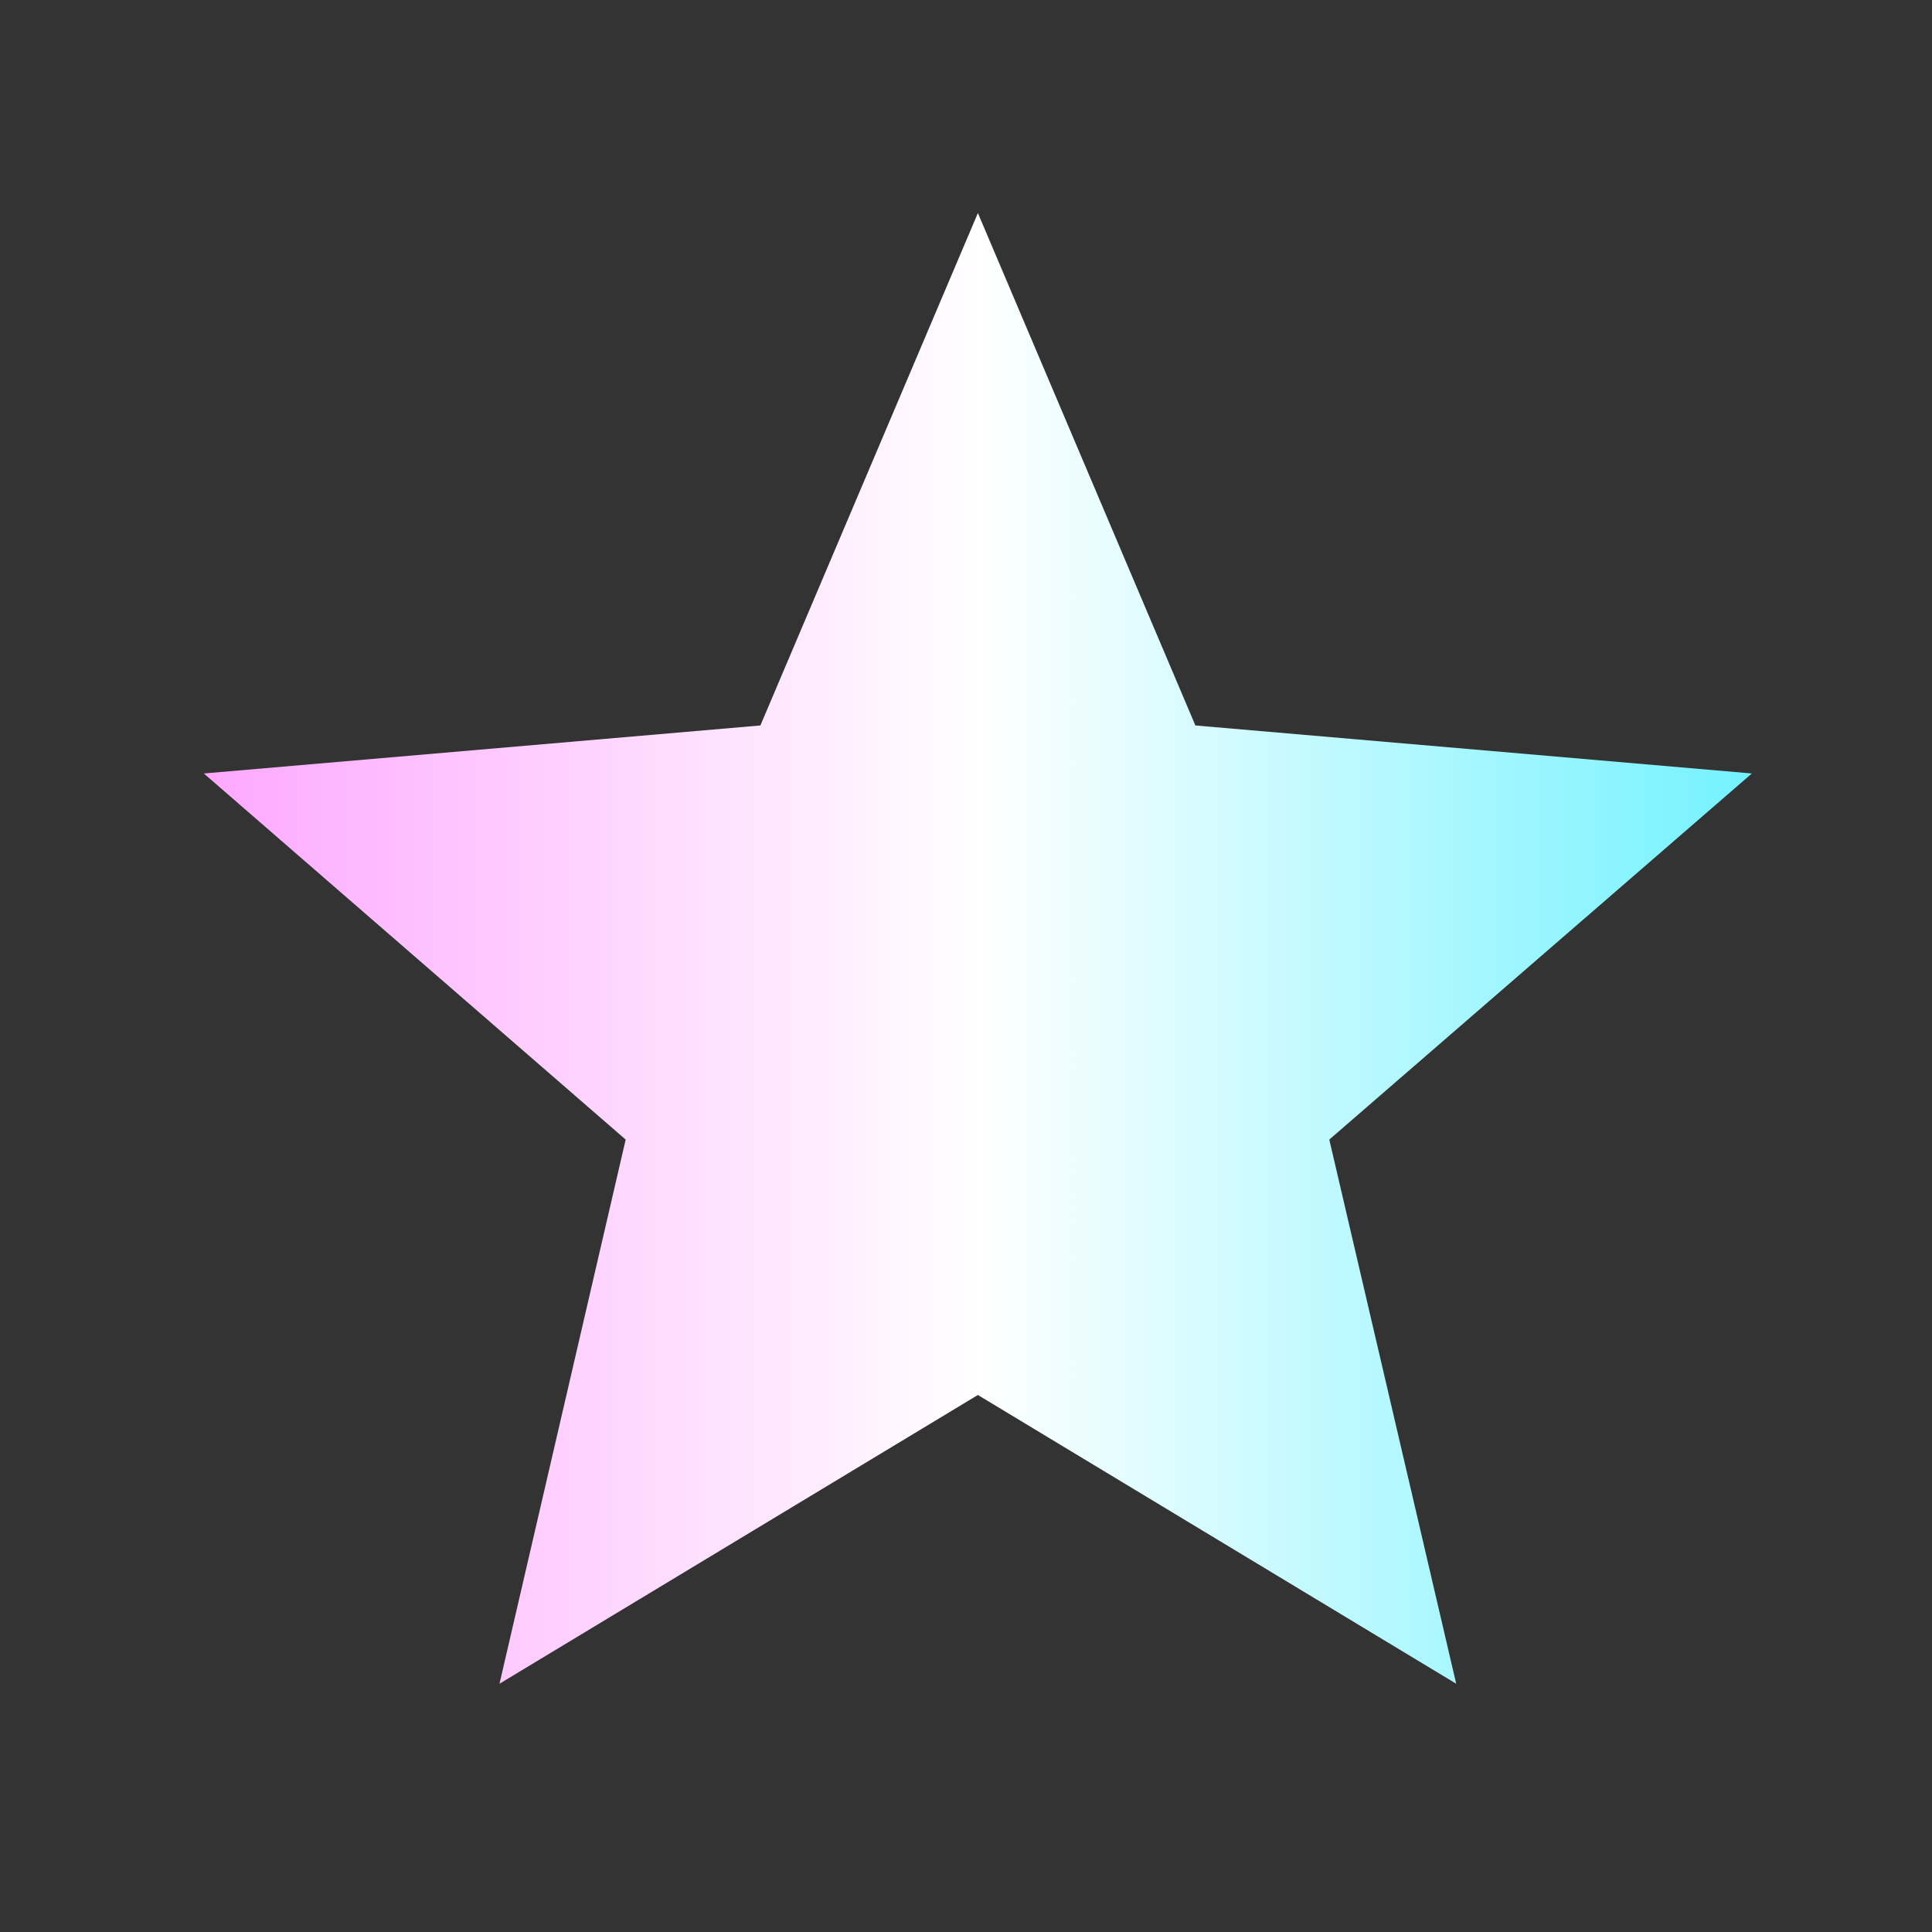 <svg width="26" height="26" viewBox="0 0 26 26" fill="none" xmlns="http://www.w3.org/2000/svg">
<rect x="0" y="0" width="26" height="26" fill="#333333" stroke="none"/>
<path d="M13.16 18.773L19.597 22.659L17.889 15.336L23.576 10.409L16.087 9.763L13.16 2.867L10.233 9.763L2.743 10.409L8.42 15.336L6.722 22.659L13.16 18.773Z" fill="url(#paint0_linear_874_421)"/>
<defs>
<linearGradient id="paint0_linear_874_421" x1="2.743" y1="12.725" x2="23.576" y2="12.725" gradientUnits="userSpaceOnUse">
<stop stop-color="#FDA8FF"/>
<stop offset="0.5" stop-color="white"/>
<stop offset="1" stop-color="#73F2FF"/>
</linearGradient>
</defs>
</svg>
